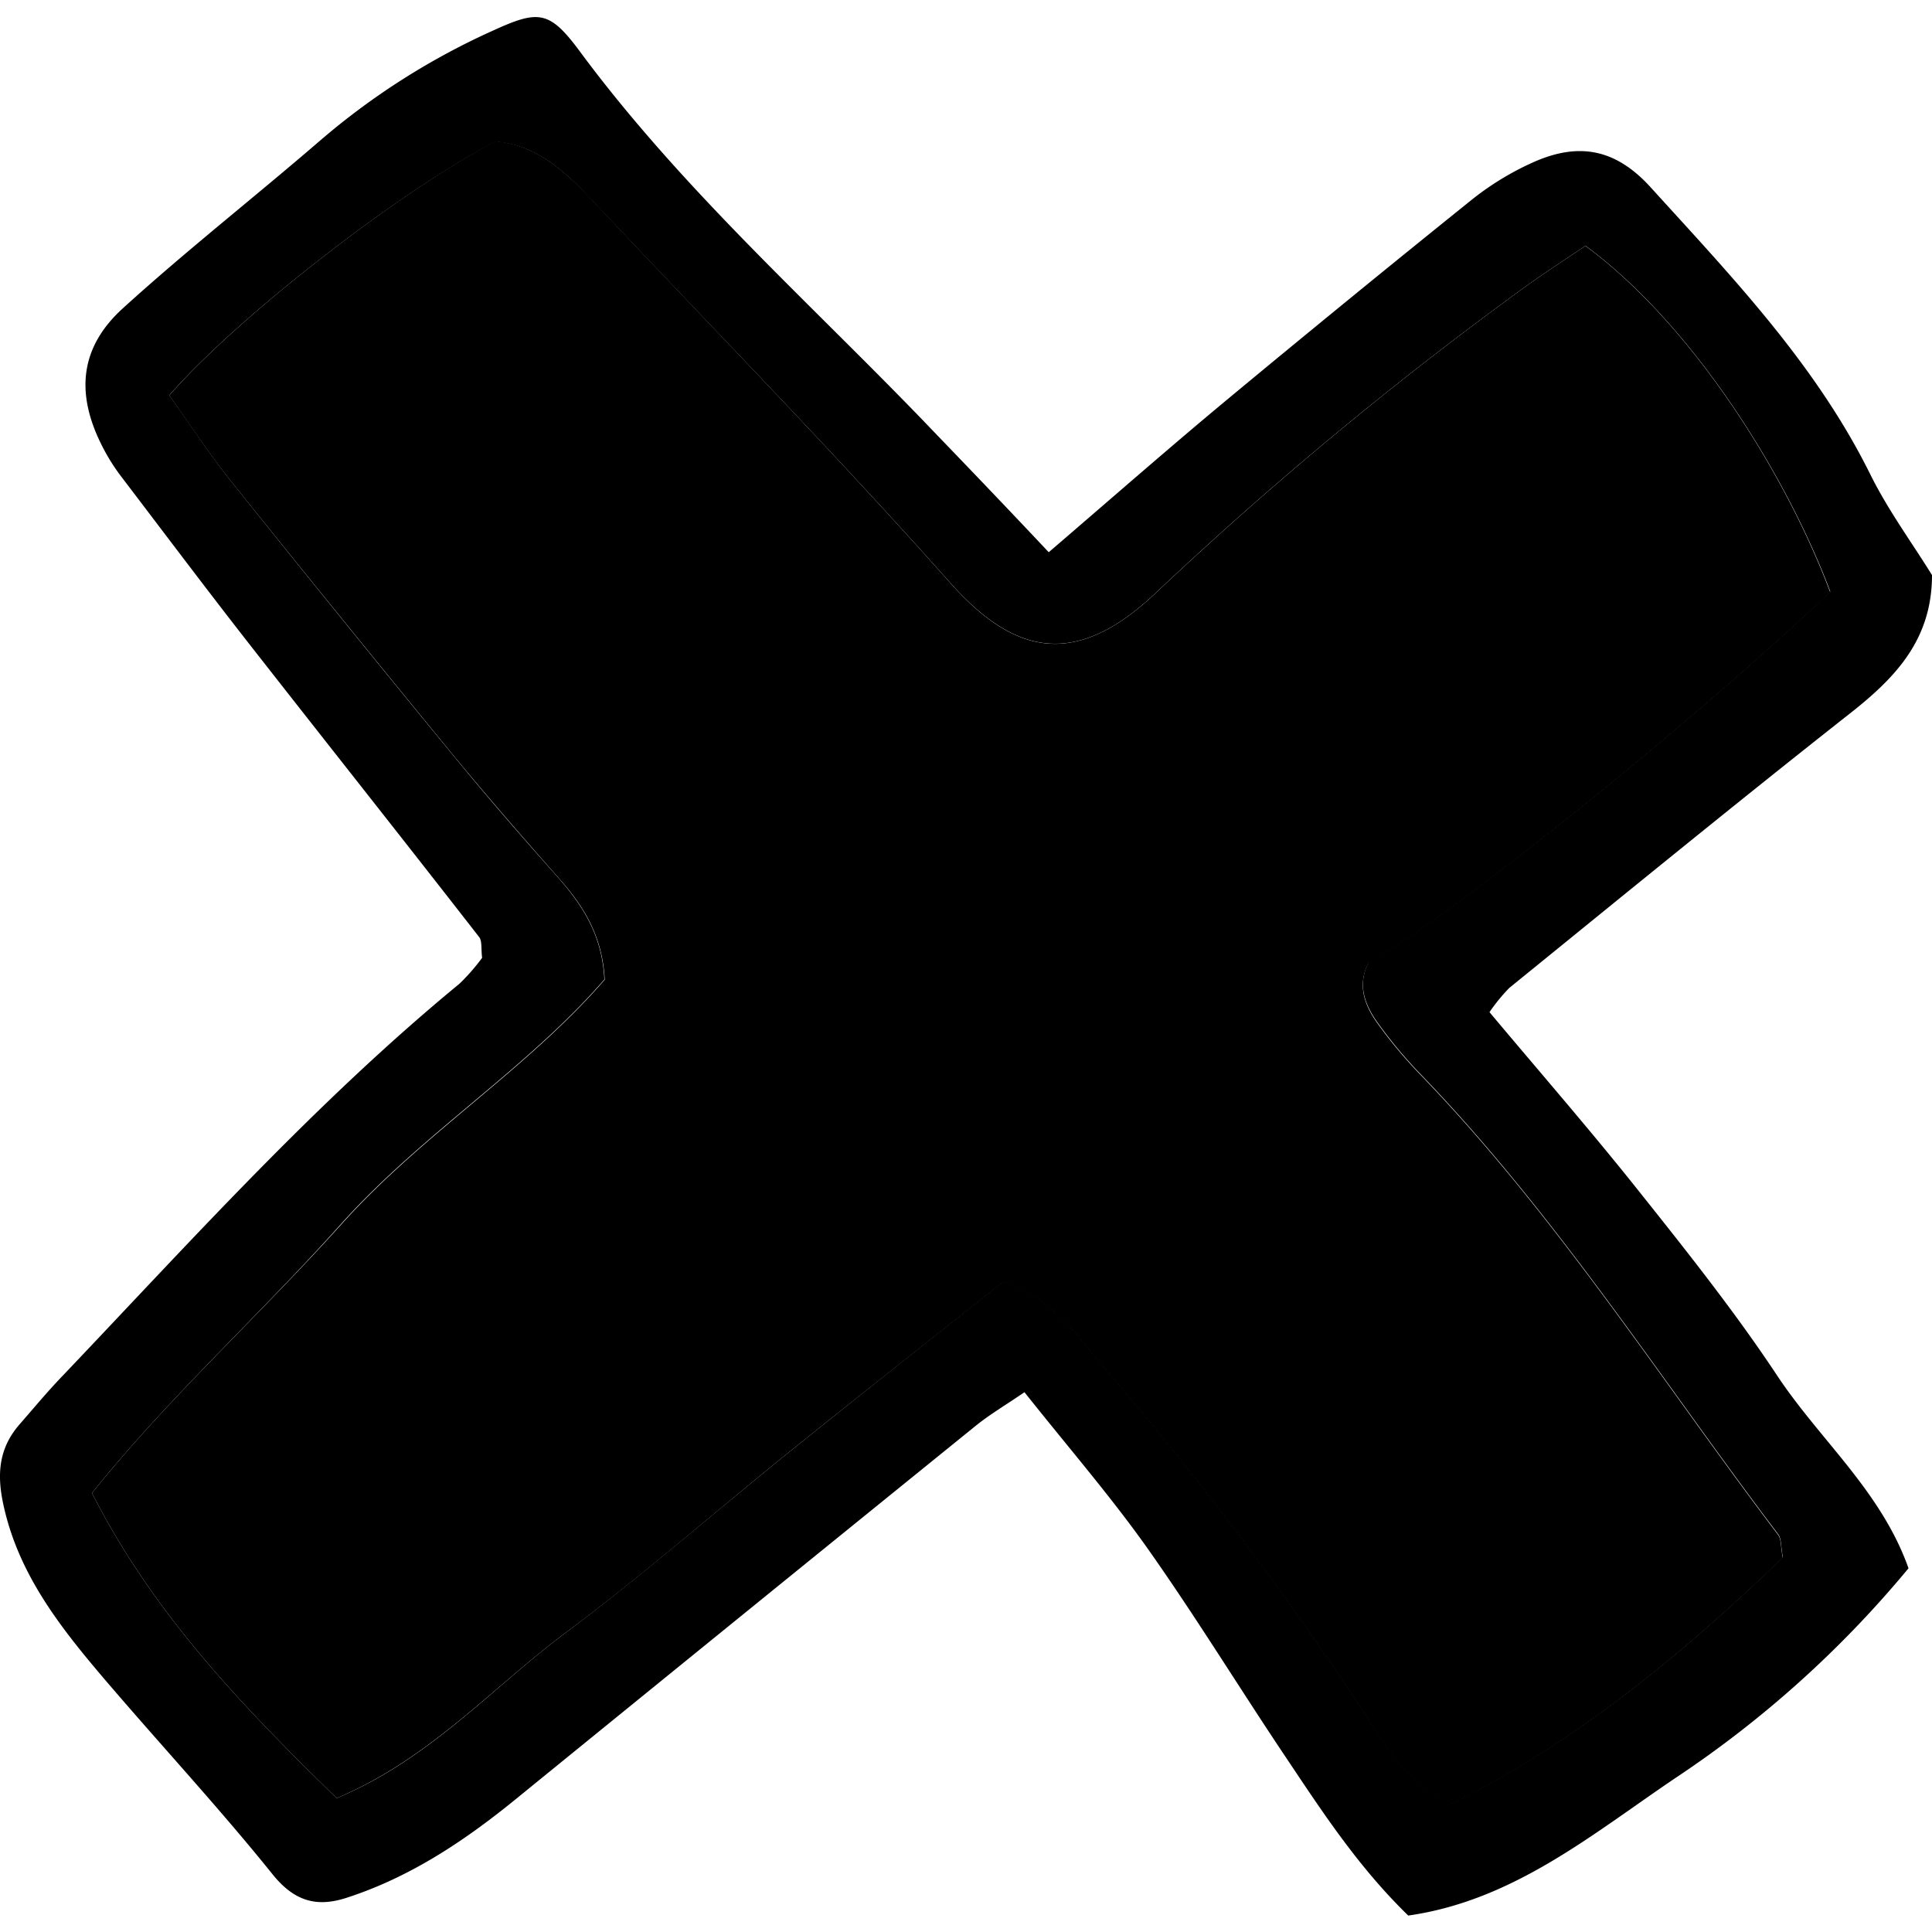 <?xml version="1.0" encoding="utf-8"?>

<!-- Uploaded to: SVG Repo, www.svgrepo.com, Generator: SVG Repo Mixer Tools -->
<svg width="800px" height="800px" viewBox="0 -1.53 178.53 178.53" xmlns="http://www.w3.org/2000/svg">

<defs>

<style>.cls-1{fill:black;}</style>

</defs>

<g id="Layer_2" data-name="Layer 2">

<g id="Layer_1-2" data-name="Layer 1">

<path d="M96.91,49.5c5.93-5.09,11.09-9.62,16.36-14Q124.51,26.17,135.91,17a26.34,26.34,0,0,1,5.85-3.57c4.25-1.87,7.62-1.13,10.79,2.37,7.5,8.26,15.24,16.33,20.28,26.51,1.64,3.31,3.87,6.34,5.7,9.3,0,6-3.42,9.52-7.61,12.81-10.58,8.33-21,16.86-31.45,25.34A16.61,16.61,0,0,0,137.64,92c4.6,5.49,9.27,10.85,13.69,16.4s8.94,11.22,12.89,17.18,9.61,10.67,12.14,17.81A99.14,99.14,0,0,1,155,162.65c-7.7,5.17-15.06,11.44-24.87,12.83-4.62-4.5-7.9-9.53-11.22-14.49-4.31-6.42-8.33-13-12.8-19.34-3.44-4.87-7.37-9.4-11.44-14.53-1.82,1.24-3.23,2.07-4.49,3.09Q68.8,147.52,47.48,164.87c-4.7,3.81-9.71,7.13-15.55,9-2.73.86-4.75.25-6.71-2.16-5-6.22-10.49-12.12-15.69-18.22-4.08-4.8-7.93-9.73-9.26-16.18-.57-2.75-.32-5.09,1.53-7.21,1.32-1.51,2.6-3.06,4-4.51,11.85-12.44,23.33-25.25,36.65-36.21a18.68,18.68,0,0,0,2.1-2.4c-.1-.84,0-1.53-.25-1.89-7-9-14.14-18-21.18-27-4.06-5.19-8-10.44-12-15.69a18.22,18.22,0,0,1-1.79-2.93c-2.33-4.73-1.92-8.91,2-12.49,5.93-5.39,12.25-10.34,18.32-15.58a66,66,0,0,1,15.9-10.1c4.2-1.92,5.21-1.88,8,1.88,9.61,13,21.69,23.61,32.76,35.2C89.63,41.83,93,45.34,96.91,49.5ZM31.11,164.63c8.62-3.59,14.36-10.22,21.18-15.3C59.41,144,66.08,138.16,73,132.59c6.64-5.35,13.33-10.63,19.73-15.72,4.44,1.52,6.55,4.71,8.93,7.51a307.16,307.16,0,0,1,24.76,32.9c2,3.09,4.07,6.18,7.77,7.83,11.74-5.86,21.5-14,30.56-22.74-.2-1.05-.13-1.72-.43-2.12-10.87-14.35-20.57-29.61-33.15-42.62A42.47,42.47,0,0,1,127.32,93c-1.2-1.67-1.92-3.53-.86-5.59,8.08-4.58,30.06-22.25,42.67-34.28-4.25-11.23-12.95-24.84-22.62-31.95-1.76,1.19-3.66,2.42-5.5,3.74a344.22,344.22,0,0,0-34.36,28.48c-7.25,6.77-12.86,5.66-18.88-1.12C76.94,40.1,65.5,28.44,54.31,16.56c-2.39-2.53-5-4.73-8.53-5C37.14,16,22,27.7,15.64,35c1.89,2.63,3.74,5.48,5.86,8.12Q31.67,55.84,42,68.42c3.07,3.74,6.24,7.4,9.45,11,2.3,2.6,4.19,5.35,4.4,9.56-7.16,8.25-16.8,14.23-24.24,22.49C24,120,15.56,127.63,8.5,136.44,14.24,147.72,22.52,156.25,31.11,164.63Z"/>

<path class="cls-1" d="M31.11,164.63c-8.59-8.38-16.87-16.91-22.61-28.19C15.56,127.63,24,120,31.64,111.5,39.08,103.24,48.72,97.26,55.88,89c-.21-4.21-2.1-7-4.4-9.56-3.21-3.63-6.38-7.29-9.45-11Q31.7,55.84,21.5,43.13c-2.12-2.64-4-5.49-5.86-8.12C22,27.7,37.14,16,45.78,11.52c3.56.31,6.14,2.51,8.53,5C65.5,28.44,76.94,40.1,87.77,52.29c6,6.78,11.63,7.89,18.88,1.12A344.22,344.22,0,0,1,141,24.93c1.84-1.32,3.74-2.55,5.5-3.74,9.67,7.11,18.37,20.72,22.62,32-12.61,12-34.59,29.7-42.67,34.28-1.06,2.06-.34,3.92.86,5.59a42.47,42.47,0,0,0,3.85,4.62c12.58,13,22.28,28.27,33.15,42.62.3.4.23,1.07.43,2.12-9.06,8.71-18.82,16.88-30.56,22.74-3.7-1.65-5.79-4.74-7.77-7.83a307.16,307.16,0,0,0-24.76-32.9c-2.38-2.8-4.49-6-8.93-7.51C86.33,122,79.64,127.24,73,132.59c-6.92,5.57-13.59,11.45-20.71,16.74C45.47,154.41,39.73,161,31.11,164.63Z"/>

</g>

</g>

</svg>
